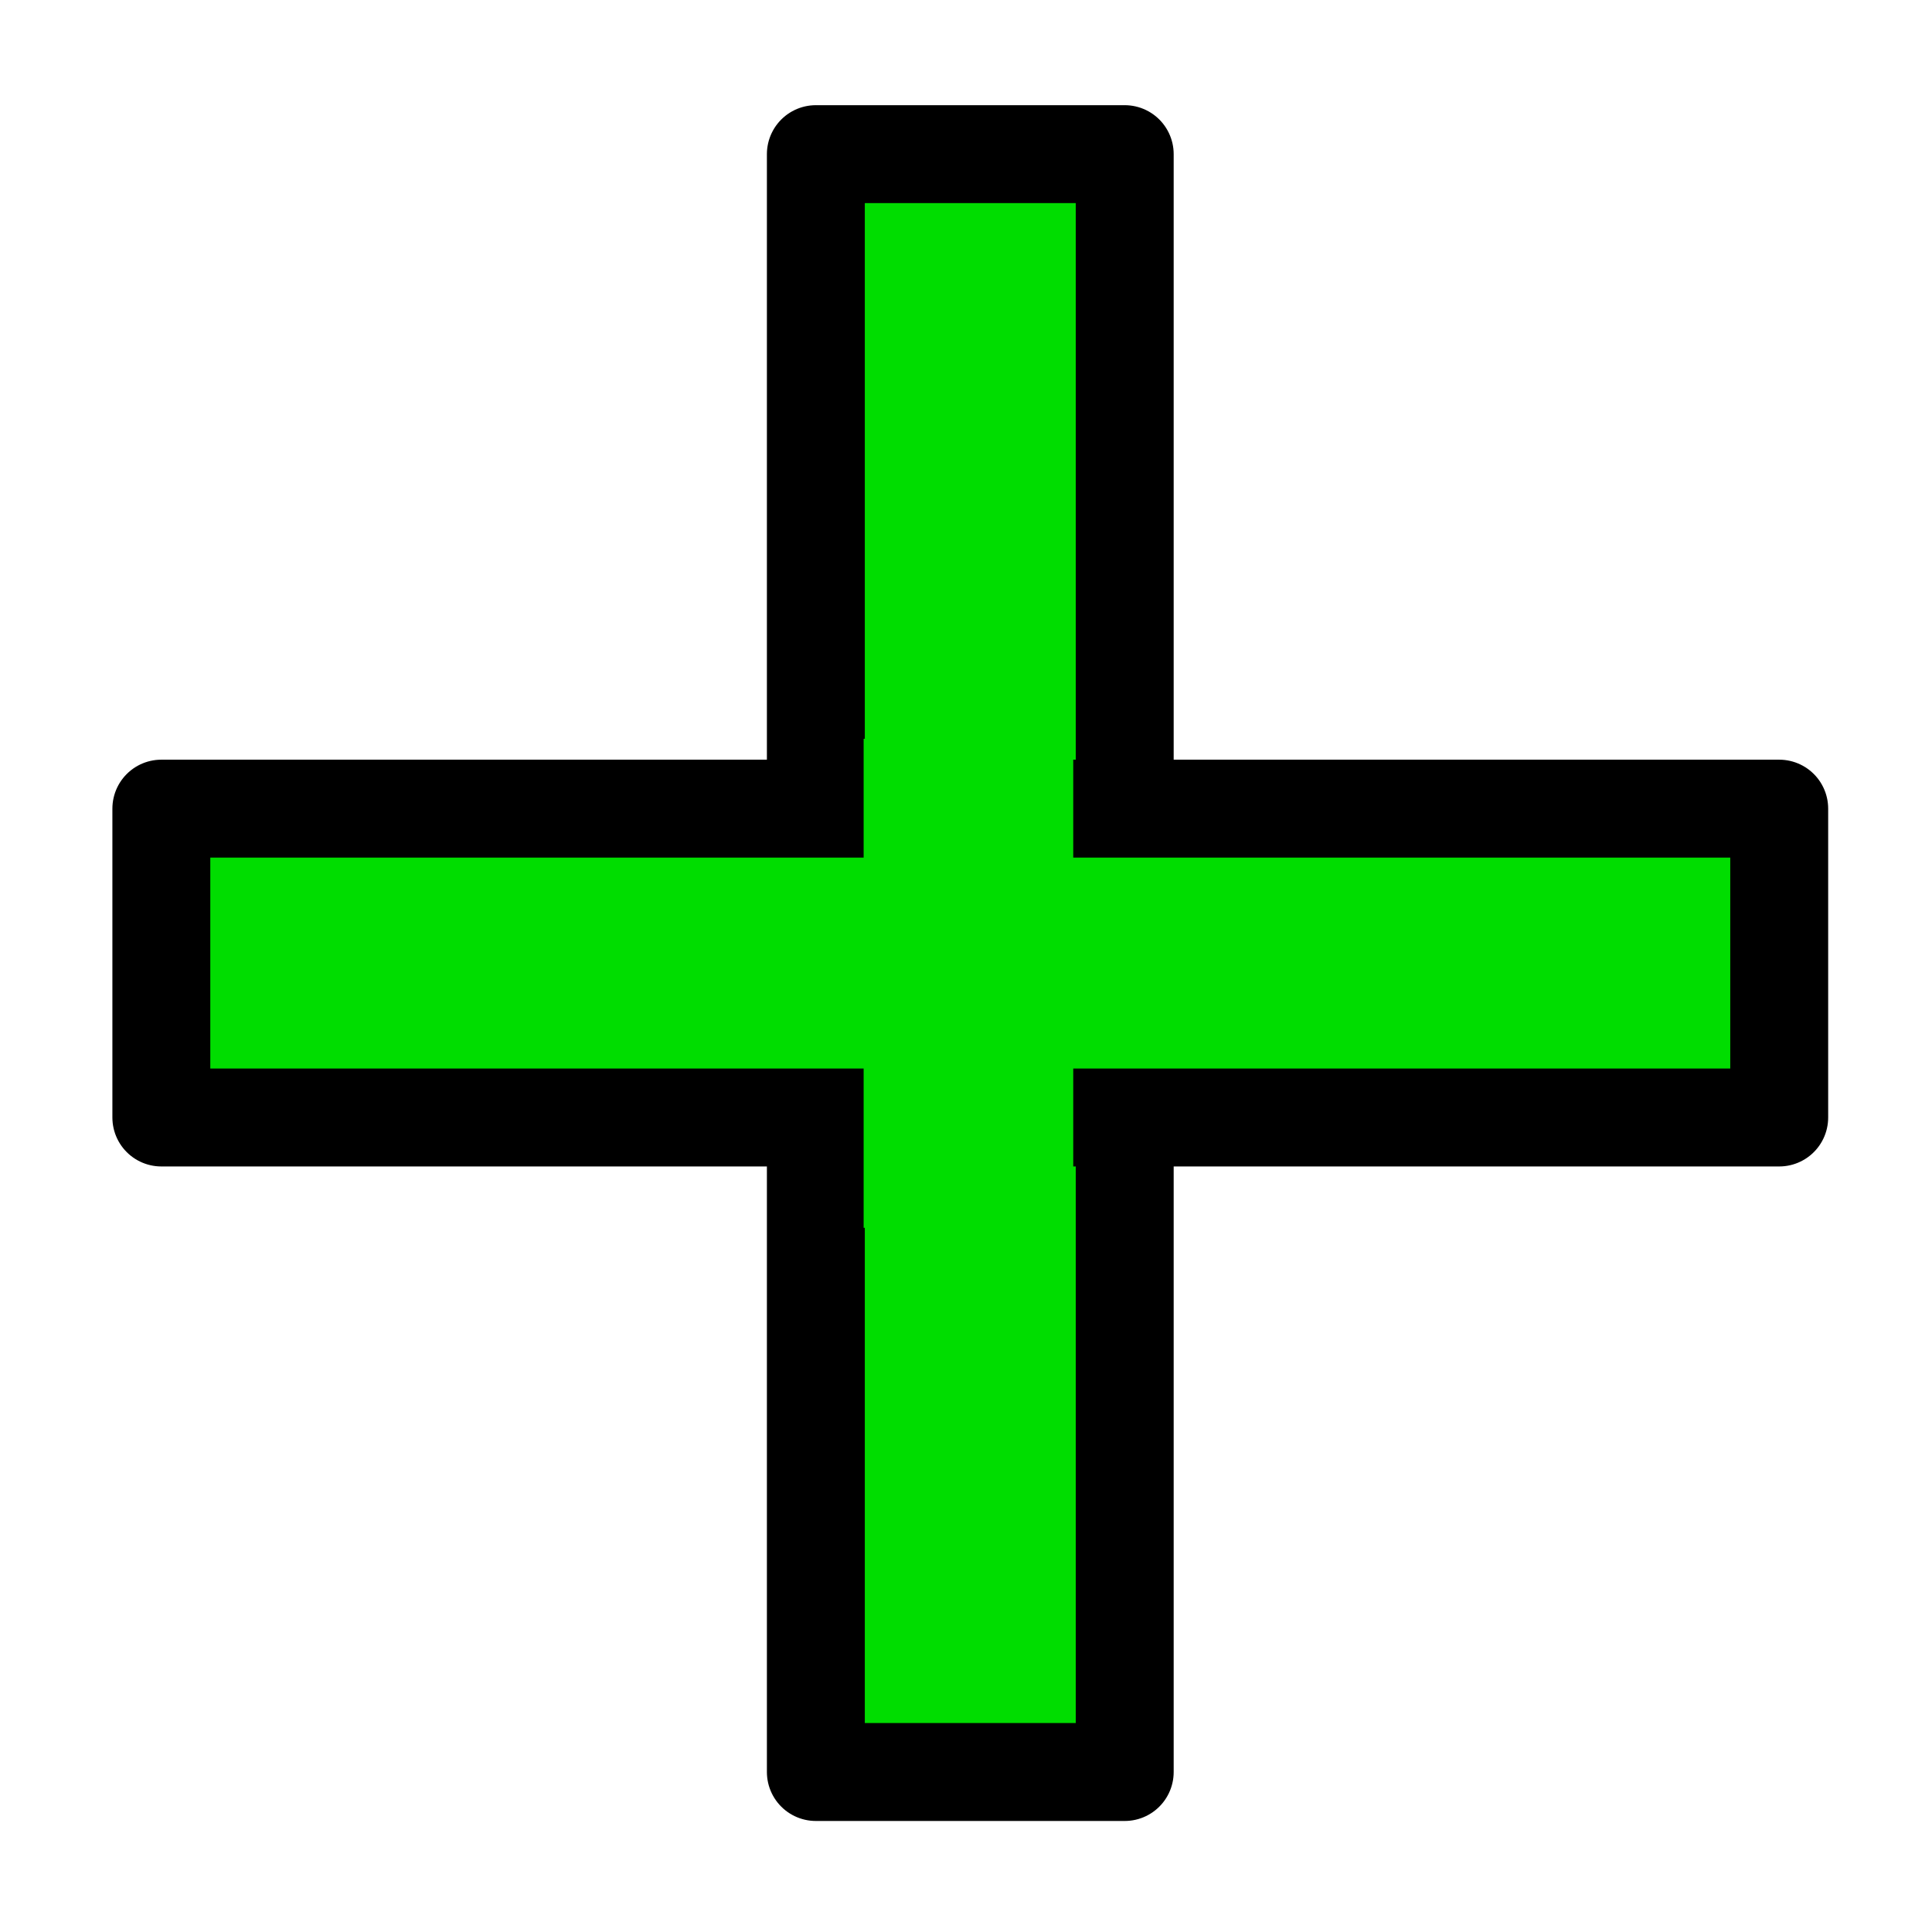 <?xml version="1.0" encoding="UTF-8" standalone="no"?>
<!-- Created with Sodipodi ("http://www.sodipodi.com/") -->
<svg
   xmlns:dc="http://purl.org/dc/elements/1.1/"
   xmlns:cc="http://creativecommons.org/ns#"
   xmlns:rdf="http://www.w3.org/1999/02/22-rdf-syntax-ns#"
   xmlns:svg="http://www.w3.org/2000/svg"
   xmlns="http://www.w3.org/2000/svg"
   xmlns:xlink="http://www.w3.org/1999/xlink"
   xmlns:sodipodi="http://sodipodi.sourceforge.net/DTD/sodipodi-0.dtd"
   xmlns:inkscape="http://www.inkscape.org/namespaces/inkscape"
   width="102pt"
   height="102pt"
   viewBox="0 0 256 256"
   overflow="visible"
   enable-background="new 0 0 256 256"
   xml:space="preserve"
   id="svg153"
   sodipodi:version="0.32"
   sodipodi:docname="gtk-add.svg"
   sodipodi:docbase="/usr/share/icons/dlg-etiquette/scalable/stock"
   inkscape:version="0.46"
   inkscape:output_extension="org.inkscape.output.svg.inkscape">







  <defs
   id="defs185"><inkscape:perspective
   sodipodi:type="inkscape:persp3d"
   inkscape:vp_x="0 : 63.75 : 1"
   inkscape:vp_y="0 : 1000 : 0"
   inkscape:vp_z="127.5 : 63.75 : 1"
   inkscape:persp3d-origin="63.75 : 42.5 : 1"
   id="perspective2551" /><linearGradient
   id="linearGradient1860">
  <stop
   offset="0"
   style="stop-color:#ffffff;stop-opacity:0.77;"
   id="stop1862" />
  <stop
   offset="1"
   style="stop-color:#ffffff;stop-opacity:0;"
   id="stop1861" />
</linearGradient>
<linearGradient
   id="linearGradient1726">
  <stop
   style="stop-color:#fffb00;stop-opacity:1;"
   offset="0"
   id="stop1727" />




  <stop
   style="stop-color:#ff9c00;stop-opacity:1;"
   offset="1"
   id="stop1728" />




</linearGradient>





    
    
    
    <linearGradient
   id="XMLID_1_"
   gradientUnits="userSpaceOnUse"
   x1="183.607"
   y1="8.897"
   x2="58.777"
   y2="191.462">
      <stop
   offset="0"
   style="stop-color:#FFFFFF"
   id="stop159" />







      <stop
   offset="1"
   style="stop-color:#FF0000"
   id="stop160" />







    </linearGradient>







    
    <radialGradient
   id="XMLID_2_"
   cx="121.448"
   cy="247.774"
   r="163.827"
   fx="121.448"
   fy="247.774"
   gradientUnits="userSpaceOnUse">
      <stop
   offset="0"
   style="stop-color:#CA002D"
   id="stop166" />







      <stop
   offset="1"
   style="stop-color:#FF0000"
   id="stop167" />







    </radialGradient>







    
    
  <radialGradient
   inkscape:collect="always"
   xlink:href="#XMLID_2_"
   id="radialGradient6"
   gradientUnits="userSpaceOnUse"
   cx="121.448"
   cy="247.774"
   fx="121.448"
   fy="247.774"
   r="163.827"
   gradientTransform="matrix(0.922,0,0,0.922,9.953,9.779)" />






<linearGradient
   inkscape:collect="always"
   xlink:href="#XMLID_1_"
   id="linearGradient7"
   gradientUnits="userSpaceOnUse"
   x1="183.607"
   y1="8.897"
   x2="58.777"
   y2="191.462"
   gradientTransform="matrix(0.922,0,0,0.922,9.953,9.779)" />






<linearGradient
   inkscape:collect="always"
   xlink:href="#linearGradient1726"
   id="linearGradient1729"
   gradientTransform="scale(1.023,0.977)"
   x1="-92.667"
   y1="13.852"
   x2="65.537"
   y2="-66.763"
   gradientUnits="userSpaceOnUse" />











  <defs
   id="defs1745">
    
    
    
    <linearGradient
   id="linearGradient1747"
   gradientUnits="userSpaceOnUse"
   x1="183.607"
   y1="8.897"
   x2="58.777"
   y2="191.462">
      <stop
   offset="0"
   style="stop-color:#FFFFFF"
   id="stop1749" />







      <stop
   offset="1"
   style="stop-color:#FF0000"
   id="stop1751" />







    </linearGradient>







    
    <radialGradient
   id="radialGradient1754"
   cx="121.448"
   cy="247.774"
   r="163.827"
   fx="121.448"
   fy="247.774"
   gradientUnits="userSpaceOnUse">
      <stop
   offset="0"
   style="stop-color:#CA002D"
   id="stop1756" />







      <stop
   offset="1"
   style="stop-color:#FF0000"
   id="stop1758" />







    </radialGradient>







    
    
  <radialGradient
   inkscape:collect="always"
   xlink:href="#XMLID_2_"
   id="radialGradient1761"
   gradientUnits="userSpaceOnUse"
   cx="121.448"
   cy="247.774"
   fx="121.448"
   fy="247.774"
   r="163.827"
   gradientTransform="matrix(0.922,0,0,0.922,9.953,9.779)" />






<linearGradient
   inkscape:collect="always"
   xlink:href="#XMLID_1_"
   id="linearGradient1763"
   gradientUnits="userSpaceOnUse"
   x1="183.607"
   y1="8.897"
   x2="58.777"
   y2="191.462"
   gradientTransform="matrix(0.922,0,0,0.922,9.953,9.779)" />






</defs>







  <sodipodi:namedview
   id="namedview1766"
   inkscape:zoom="5.9833333"
   inkscape:cx="27.857312"
   inkscape:cy="30.989887"
   inkscape:window-width="802"
   inkscape:window-height="538"
   inkscape:window-x="0"
   inkscape:window-y="26"
   inkscape:current-layer="svg153" />







  









  




<linearGradient
   inkscape:collect="always"
   xlink:href="#linearGradient1726"
   id="linearGradient1223"
   gradientUnits="userSpaceOnUse"
   gradientTransform="scale(1.023,0.977)"
   x1="-92.667"
   y1="13.852"
   x2="65.537"
   y2="-66.763" />

<linearGradient
   inkscape:collect="always"
   xlink:href="#linearGradient1733"
   id="linearGradient1224"
   gradientUnits="userSpaceOnUse"
   gradientTransform="scale(1.024,0.977)"
   x1="113.358"
   y1="27.176"
   x2="183.604"
   y2="168.973" />








  <defs
   id="defs1172"><linearGradient
   id="linearGradient1733"
   x1="0"
   y1="0.5"
   x2="1"
   y2="0.5"
   gradientUnits="objectBoundingBox"
   spreadMethod="pad"
   xlink:href="#linearGradient1860">
  

  

</linearGradient>


<linearGradient
   id="linearGradient1180">
  <stop
   style="stop-color:#fffb00;stop-opacity:1;"
   offset="0"
   id="stop1182" />




  <stop
   style="stop-color:#ff9c00;stop-opacity:1;"
   offset="1"
   id="stop1184" />




</linearGradient>





    
    
    
    <linearGradient
   id="linearGradient1187"
   gradientUnits="userSpaceOnUse"
   x1="183.607"
   y1="8.897"
   x2="58.777"
   y2="191.462">
      <stop
   offset="0"
   style="stop-color:#FFFFFF"
   id="stop1189" />







      <stop
   offset="1"
   style="stop-color:#FF0000"
   id="stop1191" />







    </linearGradient>







    
    <radialGradient
   id="radialGradient1194"
   cx="121.448"
   cy="247.774"
   r="163.827"
   fx="121.448"
   fy="247.774"
   gradientUnits="userSpaceOnUse">
      <stop
   offset="0"
   style="stop-color:#CA002D"
   id="stop1196" />







      <stop
   offset="1"
   style="stop-color:#FF0000"
   id="stop1198" />







    </radialGradient>







    
    
  <radialGradient
   inkscape:collect="always"
   xlink:href="#XMLID_2_"
   id="radialGradient1201"
   gradientUnits="userSpaceOnUse"
   cx="121.448"
   cy="247.774"
   fx="121.448"
   fy="247.774"
   r="163.827"
   gradientTransform="matrix(0.922,0,0,0.922,9.953,9.779)" />






<linearGradient
   inkscape:collect="always"
   xlink:href="#XMLID_1_"
   id="linearGradient1203"
   gradientUnits="userSpaceOnUse"
   x1="183.607"
   y1="8.897"
   x2="58.777"
   y2="191.462"
   gradientTransform="matrix(0.922,0,0,0.922,9.953,9.779)" />






<linearGradient
   inkscape:collect="always"
   xlink:href="#linearGradient1726"
   id="linearGradient1205"
   gradientTransform="scale(1.023,0.977)"
   x1="-92.667"
   y1="13.852"
   x2="65.537"
   y2="-66.763"
   gradientUnits="userSpaceOnUse" />





</defs>







  <sodipodi:namedview
   id="namedview1210"
   inkscape:zoom="2.9916667"
   inkscape:cx="33.874507"
   inkscape:cy="60.440372"
   inkscape:window-width="640"
   inkscape:window-height="538"
   inkscape:window-x="0"
   inkscape:window-y="26"
   inkscape:current-layer="svg153"
   showguides="true"
   inkscape:guide-bbox="true" />







  









  












<linearGradient
   inkscape:collect="always"
   xlink:href="#linearGradient1733"
   id="linearGradient1289"
   gradientUnits="userSpaceOnUse"
   gradientTransform="matrix(1.024,0,0,0.977,-4.156863e-5,1.776356e-14)"
   x1="113.358"
   y1="27.176"
   x2="183.604"
   y2="168.973" />


  





  





  





</defs>







  <sodipodi:namedview
   id="base"
   inkscape:zoom="2.1154278"
   inkscape:cx="39.803796"
   inkscape:cy="48.900783"
   inkscape:window-width="1545"
   inkscape:window-height="945"
   inkscape:window-x="87"
   inkscape:window-y="74"
   inkscape:current-layer="svg153"
   showguides="true"
   inkscape:guide-bbox="true"
   showgrid="false" />







  









  <g
   id="Layer_2"
   transform="matrix(0.969,0,0,0.969,9.644,15.884)"
   style="stroke:#000000">
    <path
   d="M 256,256 L 0,256 L 0,0 L 256,0 L 256,256 z "
   id="path183"
   style="fill:none;stroke:none" />







  </g>

















<g
   id="g1776"
   stroke="#000000"
   style="stroke:#000000;">
    <path
   fill="none"
   stroke="none"
   d="M256,256H0V0h256V256z"
   id="path1778" />







  </g>






<g
   id="g314"
   transform="matrix(2.733,0,0,2.733,206.523,-336.221)">
  <path
   style="fill:#00dd00;fill-opacity:1;stroke:#000000;stroke-width:4.747;stroke-linejoin:round;stroke-miterlimit:4;stroke-dashoffset:0;stroke-opacity:1"
   d="M -36.011,130.496 L -21.036,130.496 L -21.036,208.936 L -36.011,208.936 L -36.011,130.496 z"
   id="rect137" />






  <path
   style="fill:#00dd00;fill-opacity:1;stroke:#000000;stroke-width:4.747;stroke-linejoin:round;stroke-miterlimit:4;stroke-dashoffset:0;stroke-opacity:1"
   d="M 10.696,162.228 L 10.696,177.203 L -67.744,177.203 L -67.744,162.228 L 10.696,162.228 z"
   id="path225" />






  <rect
   style="fill:#00dd00;fill-opacity:1;stroke:none;stroke-width:4.747;stroke-linejoin:round;stroke-miterlimit:4;stroke-dashoffset:0;stroke-opacity:1"
   id="rect226"
   width="10.162"
   height="23.71"
   x="-33.694"
   y="158.841" />






</g>




<g
   id="g1212"
   transform="matrix(0.969,0,0,0.969,-241.336,15.884)"
   style="stroke:#000000;">
    <path
   d="M 256,256 L 0,256 L 0,0 L 256,0 L 256,256 z "
   id="path1214"
   style="fill:none;stroke:none" />







  </g>


</svg>